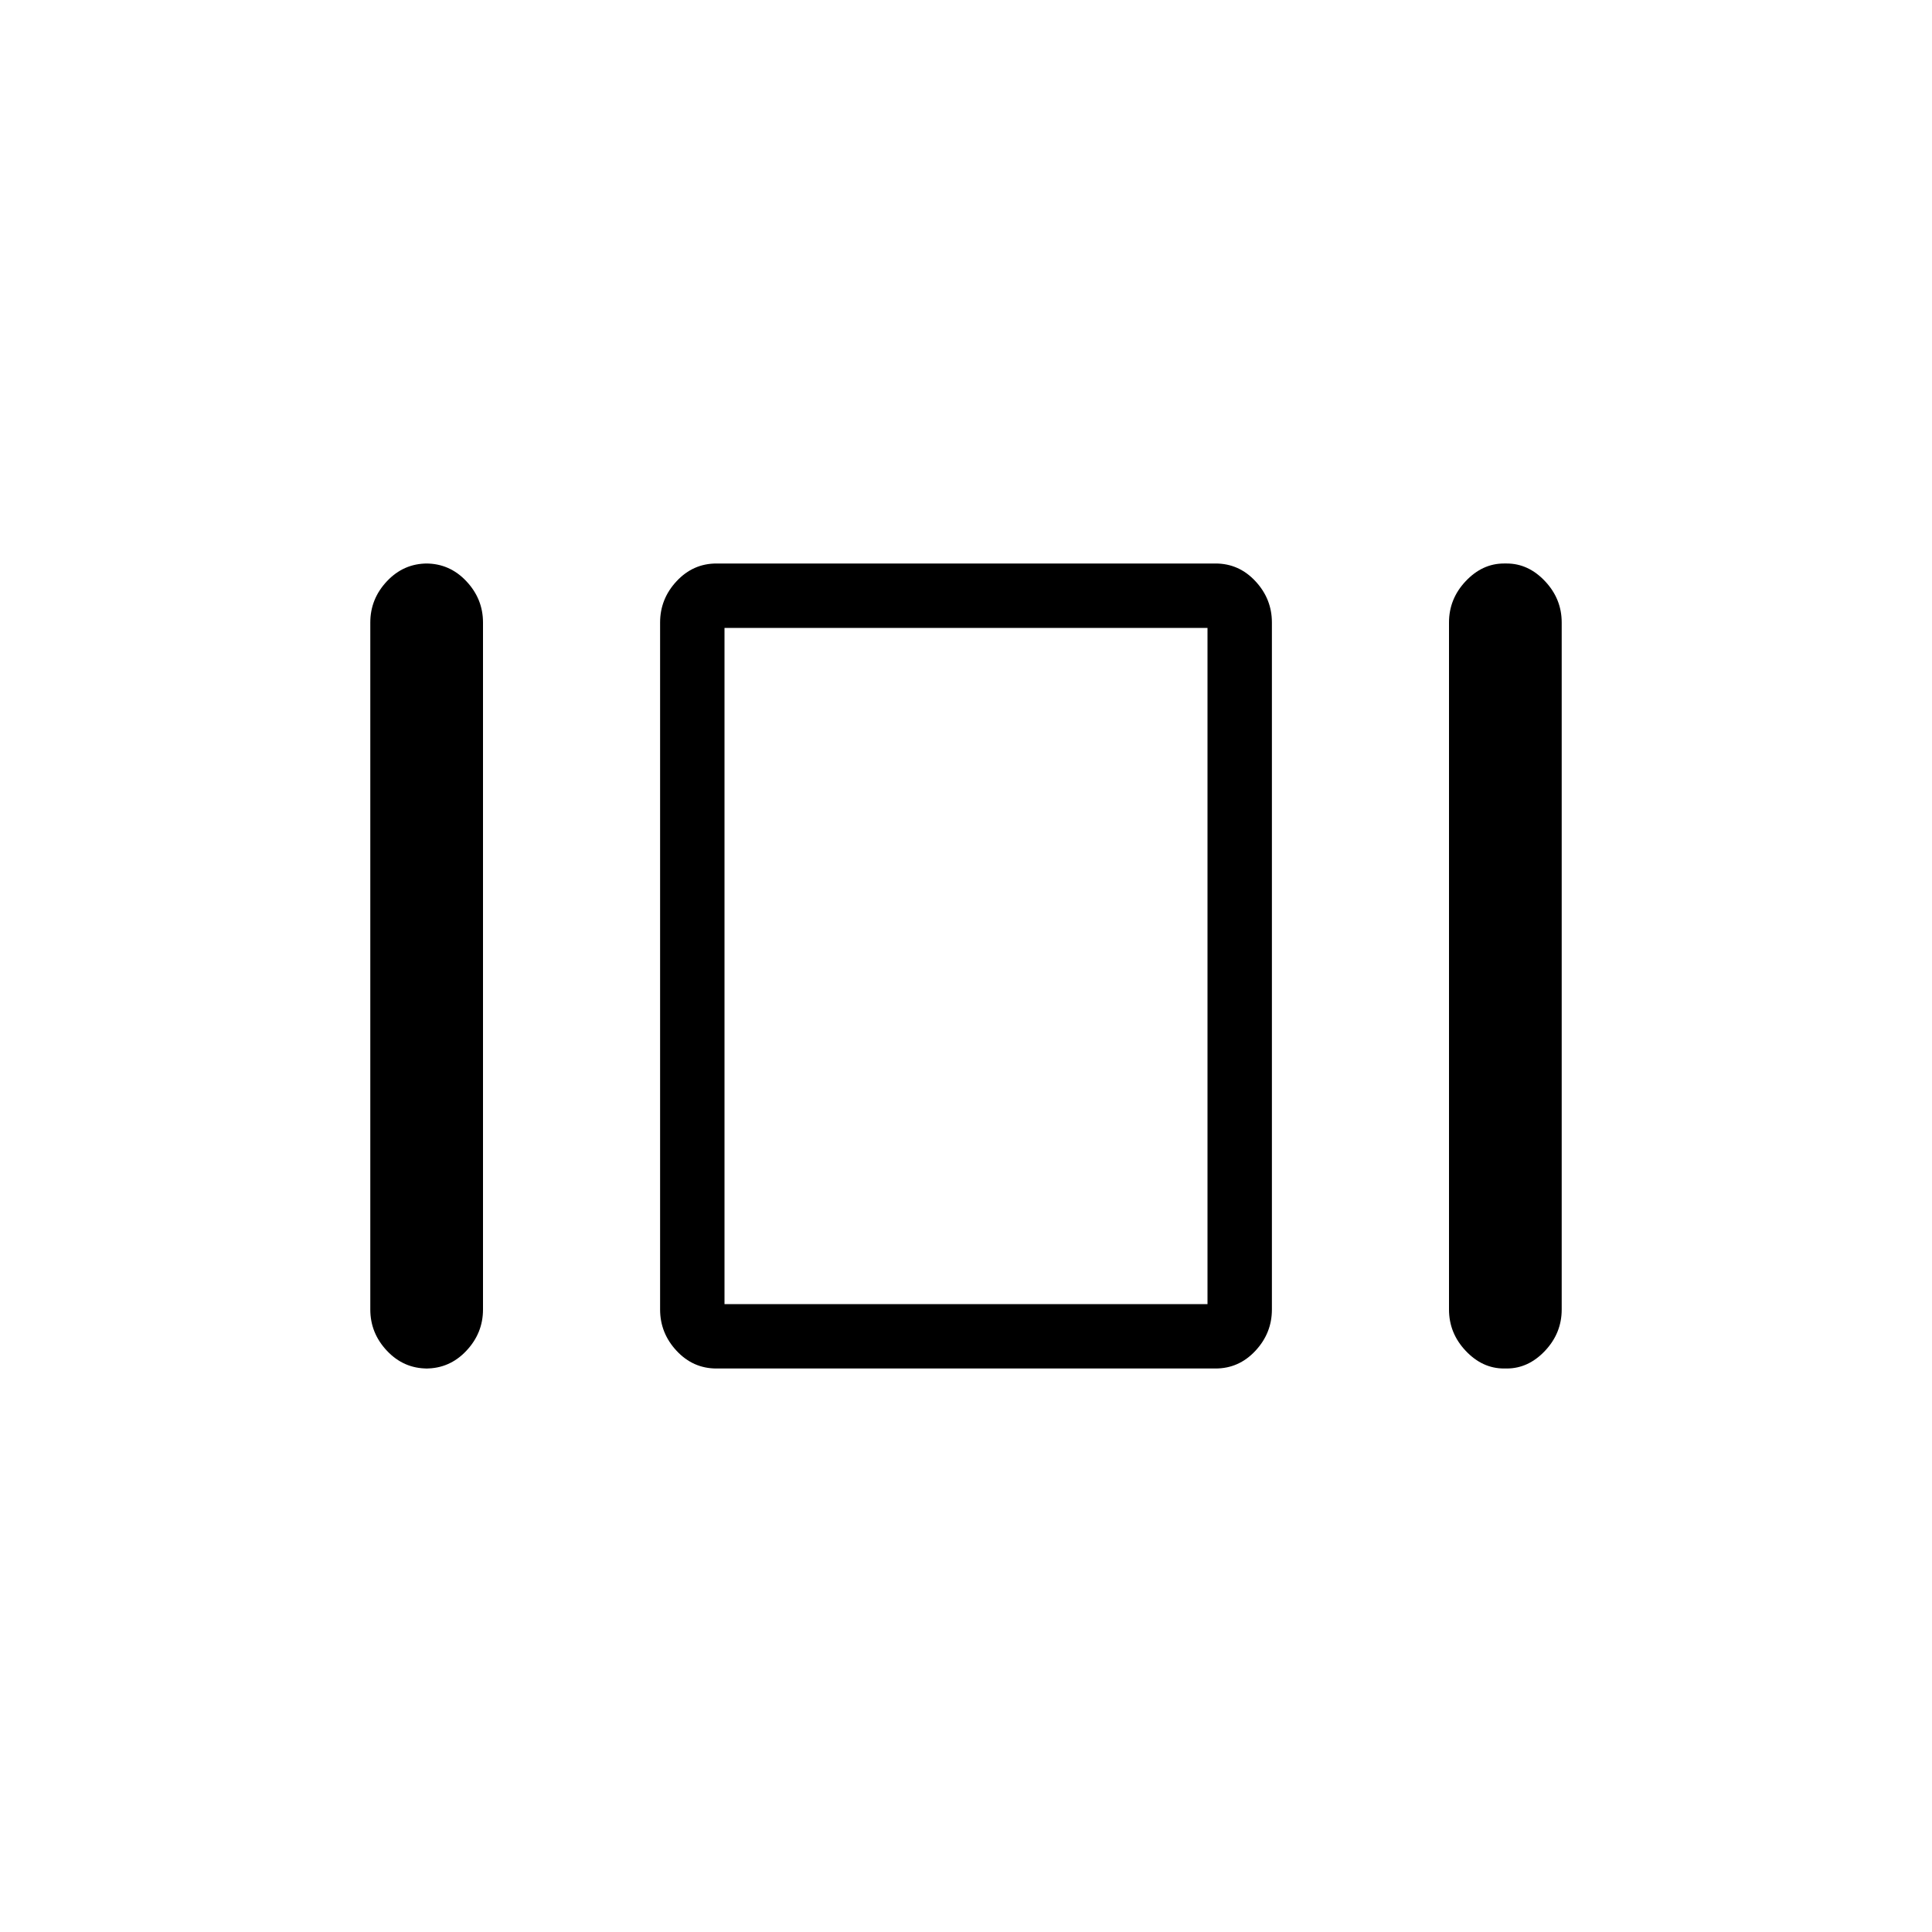 <svg xmlns="http://www.w3.org/2000/svg" height="20" viewBox="0 -960 960 960" width="20"><path d="M360-312v-336 336Zm387.308 32q-10.731 0-19.02-8.788Q720-297.577 720-309.307v-341.386q0-11.73 8.288-20.519 8.289-8.788 19.02-8.788h1.385q10.73 0 19.019 8.788Q776-662.423 776-650.693v341.386q0 11.73-8.288 20.519Q759.423-280 748.693-280h-1.385Zm-391.323 0q-11.601 0-19.793-8.788Q328-297.577 328-309.307v-341.386q0-11.73 8.2-20.519Q344.401-680 356.001-680h248.014q11.601 0 19.793 8.788Q632-662.423 632-650.693v341.386q0 11.73-8.2 20.519Q615.599-280 603.999-280H355.985Zm-143.678 0q-11.73 0-20.019-8.788Q184-297.577 184-309.307v-341.386q0-11.73 8.288-20.519Q200.577-680 212.307-680h-.615q11.731 0 20.02 8.788Q240-662.423 240-650.693v341.386q0 11.73-8.288 20.519-8.289 8.788-20.02 8.788h.615ZM360-648v336h240v-336H360Z"/></svg>